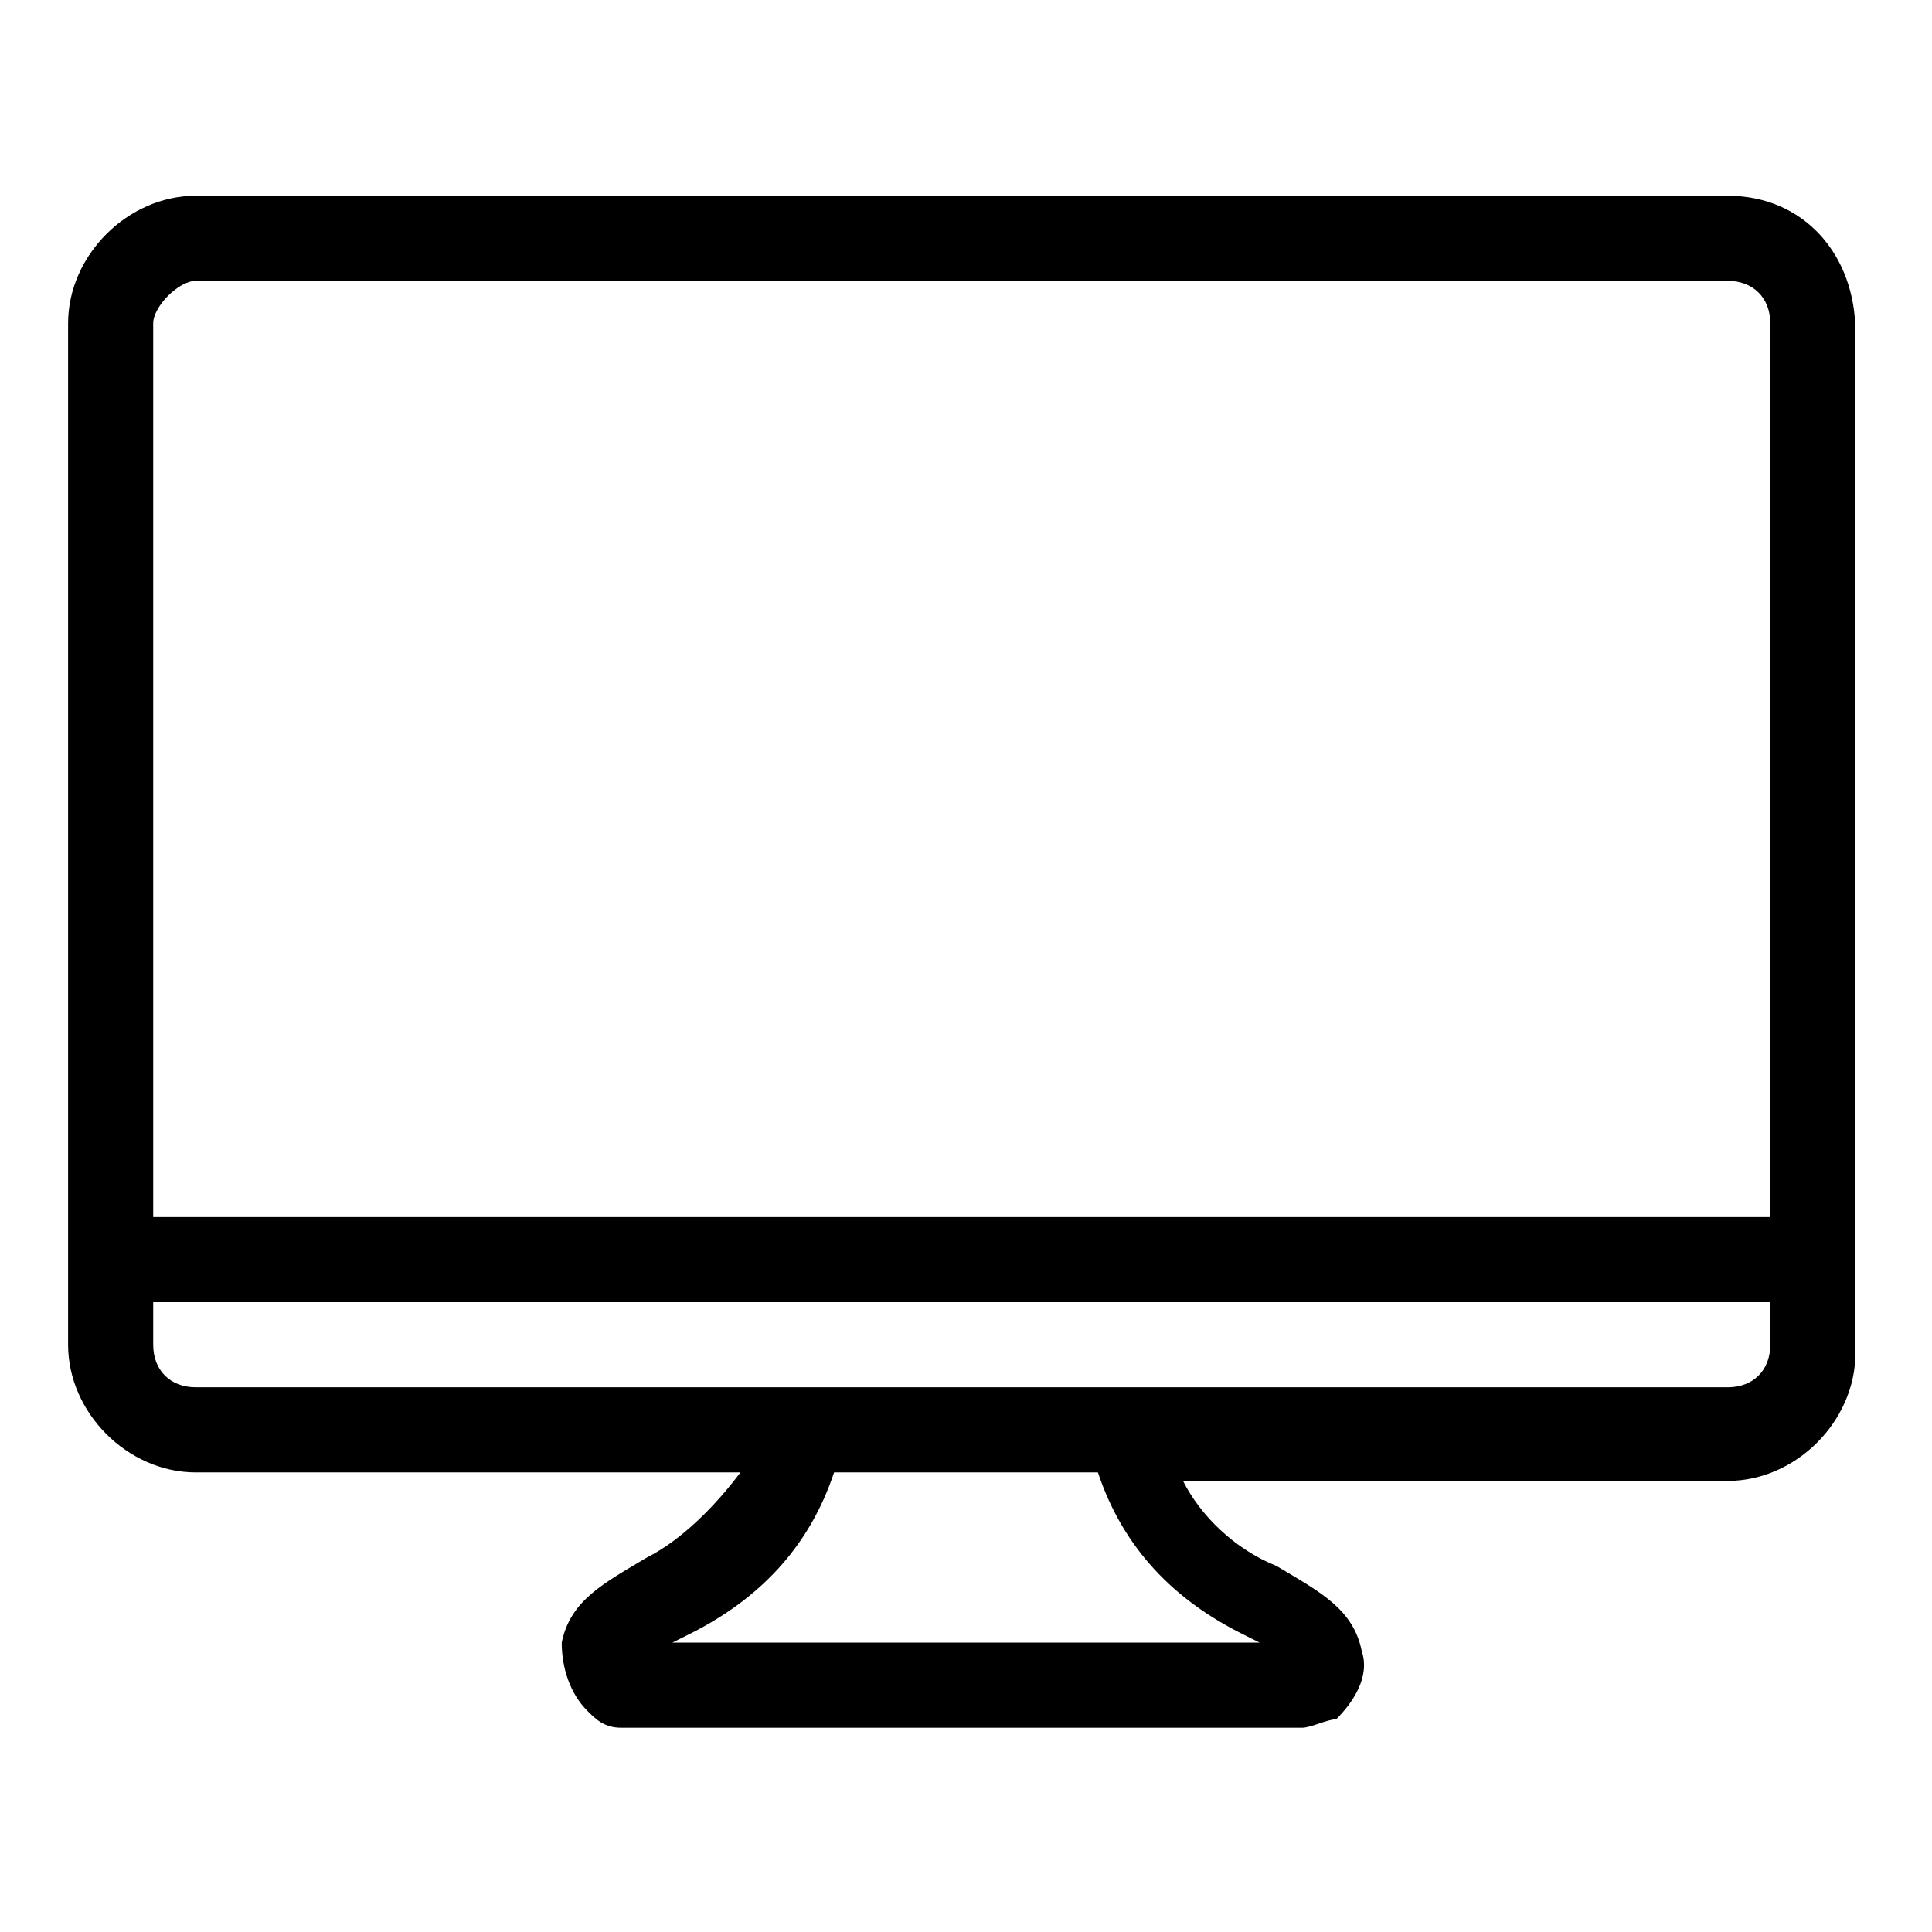 <?xml version="1.0" encoding="utf-8"?>
<!-- Generator: Adobe Illustrator 28.0.0, SVG Export Plug-In . SVG Version: 6.00 Build 0)  -->
<svg version="1.1" id="Calque_1" xmlns="http://www.w3.org/2000/svg" xmlns:xlink="http://www.w3.org/1999/xlink" x="0px" y="0px"
	 viewBox="0 0 22.7 22.7" style="enable-background:new 0 0 22.7 22.7;" xml:space="preserve">
<path d="M20.3,2.3h-18C1.5,2.3,0.8,3,0.8,3.8v12c0,0.8,0.7,1.5,1.5,1.5h6.4c-0.3,0.4-0.7,0.8-1.1,1c-0.5,0.3-0.9,0.5-1,1
	c0,0.3,0.1,0.6,0.3,0.8c0.1,0.1,0.2,0.2,0.4,0.2h8c0.1,0,0.3-0.1,0.4-0.1c0.2-0.2,0.4-0.5,0.3-0.8c-0.1-0.5-0.5-0.7-1-1
	c-0.5-0.2-0.9-0.6-1.1-1h6.4c0.8,0,1.5-0.7,1.5-1.5c0,0,0,0,0,0v-12C21.8,3,21.2,2.3,20.3,2.3z M2.3,3.3h18c0.3,0,0.5,0.2,0.5,0.5
	v10.5h-19V3.8C1.8,3.6,2.1,3.3,2.3,3.3z M14.6,19.2l0.2,0.1H7.9l0.2-0.1c0.8-0.4,1.4-1,1.7-1.9h3.1C13.2,18.2,13.8,18.8,14.6,19.2z
	 M20.3,16.3h-18c-0.3,0-0.5-0.2-0.5-0.5v-0.5h19v0.5C20.8,16.1,20.6,16.3,20.3,16.3z"/>
</svg>
